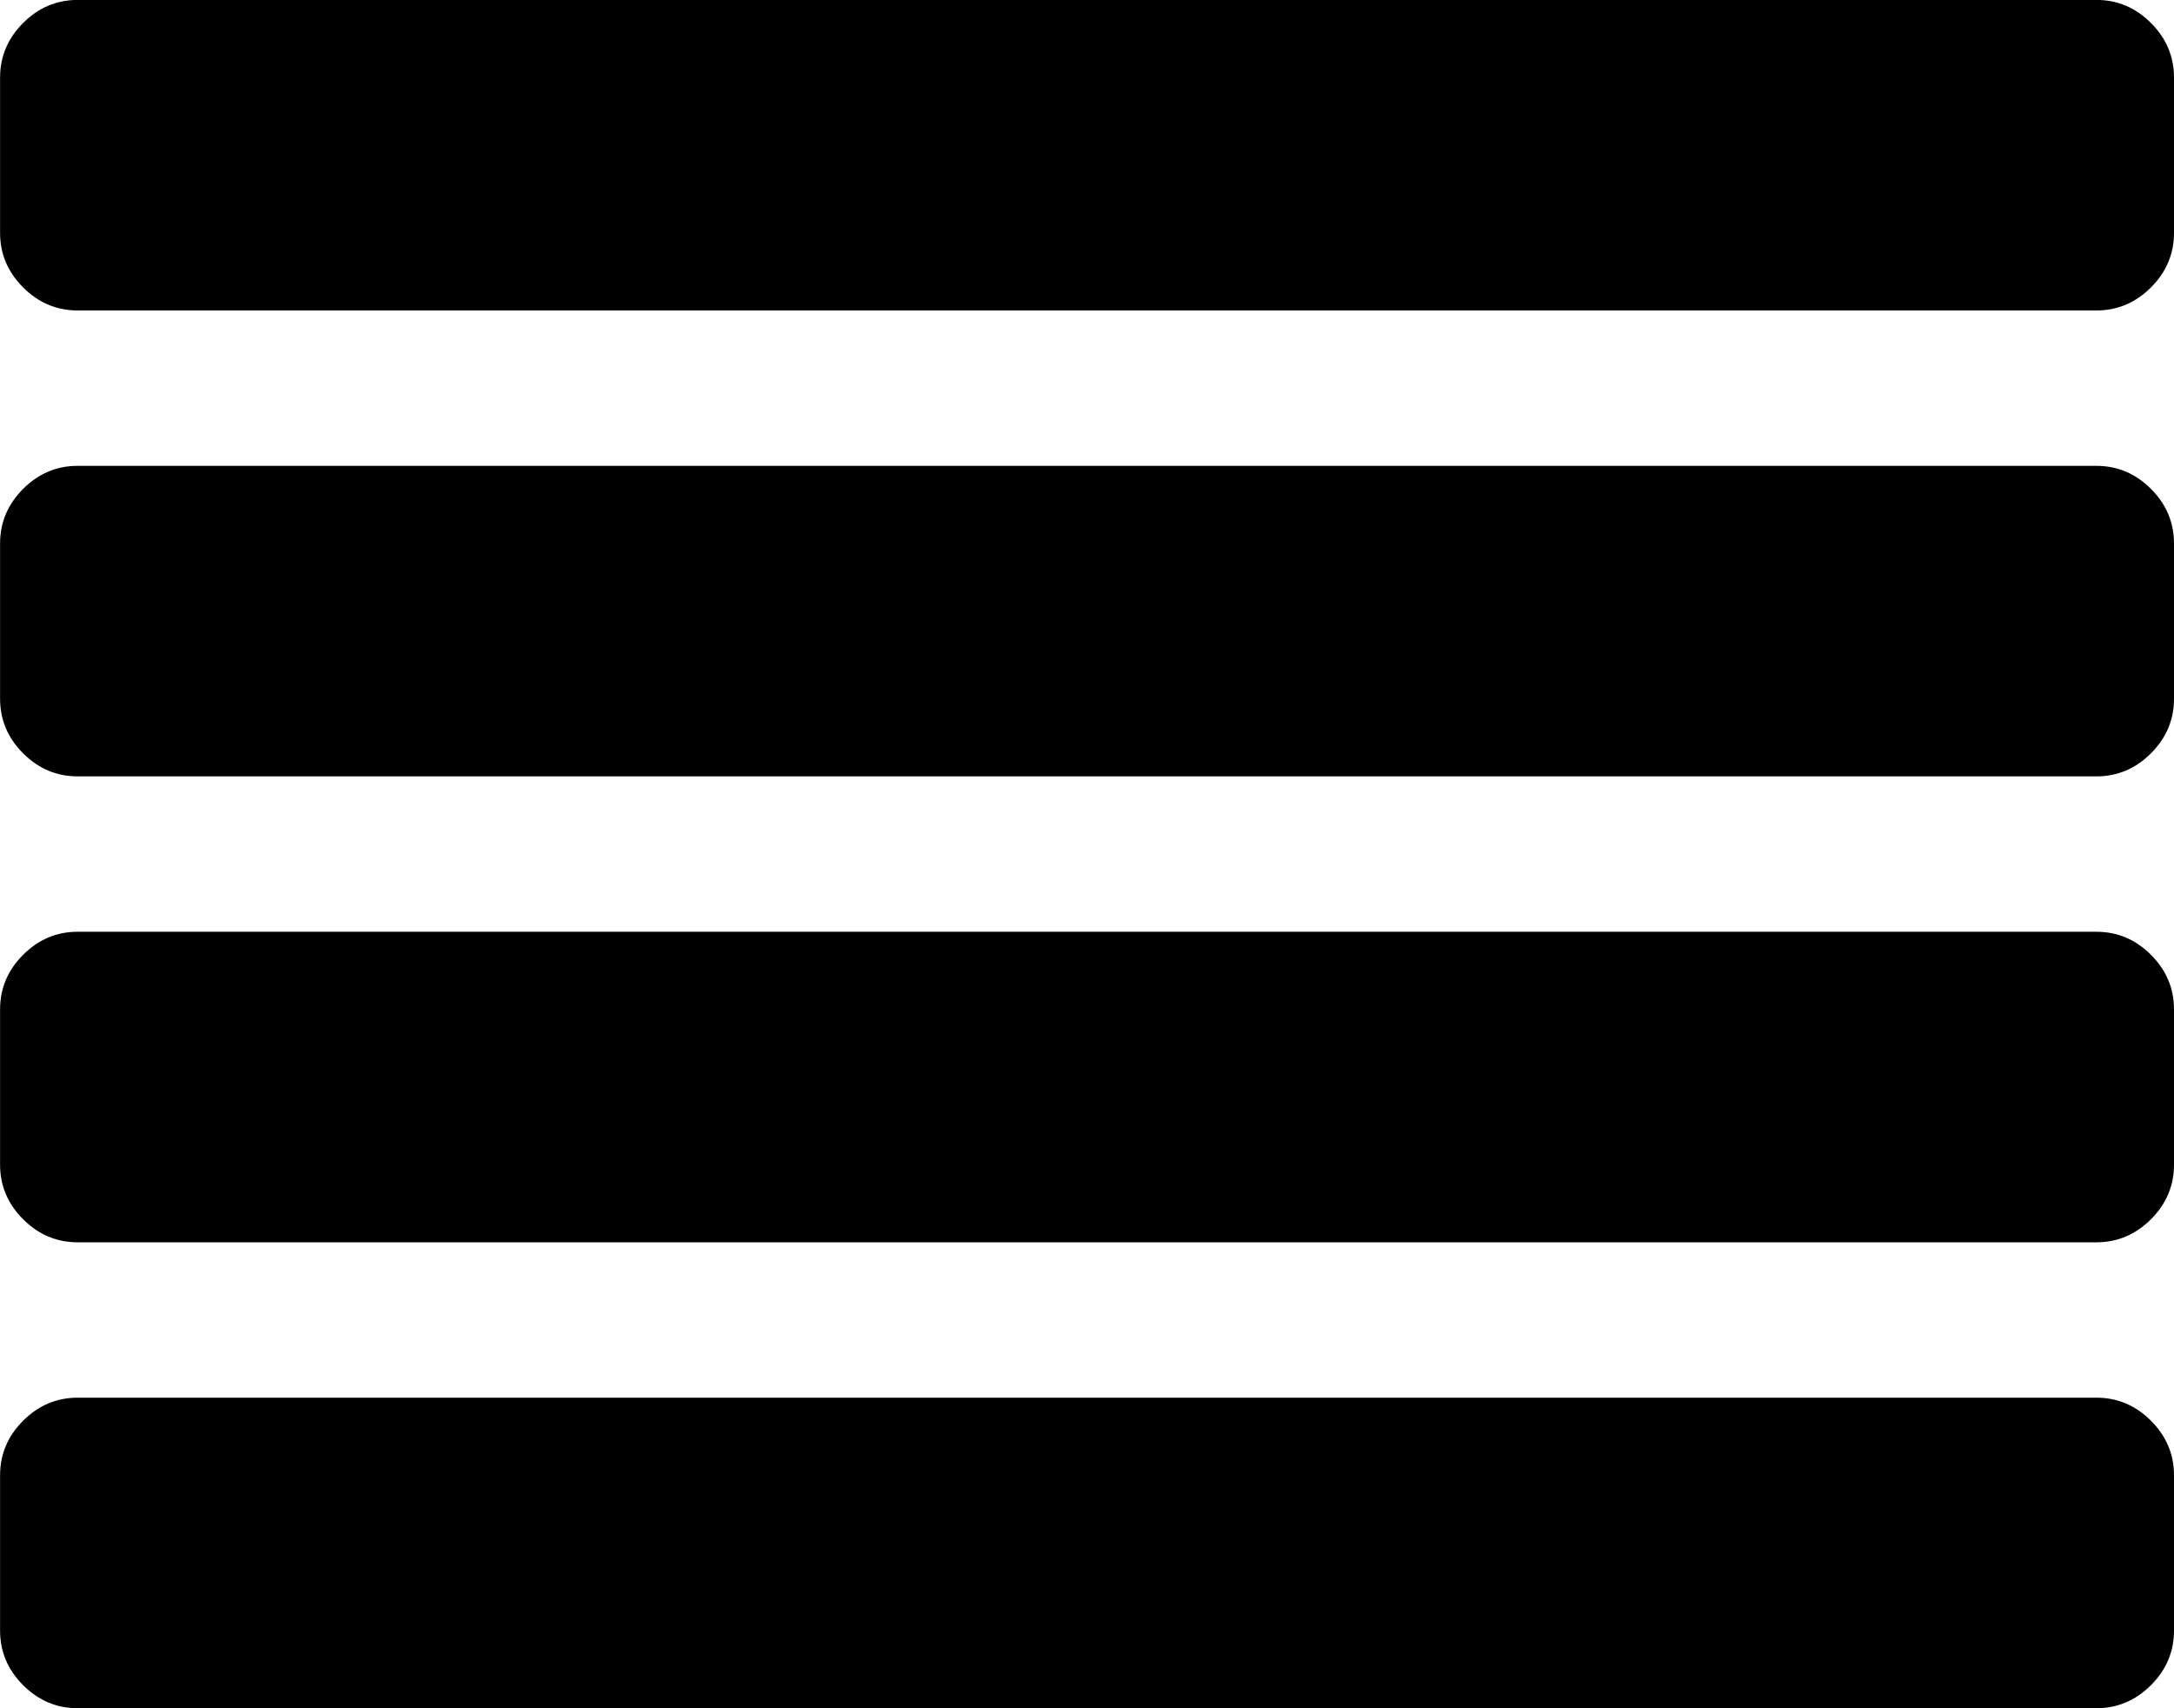 <?xml version="1.0" encoding="UTF-8"?><svg version="1.1" viewBox="0 -47.143 30 23.571" xmlns="http://www.w3.org/2000/svg" xmlns:xlink="http://www.w3.org/1999/xlink"><!--Generated by IJSVG (https://github.com/curthard89/IJSVG)--><g fill="#000000"><path d="M30,20.357v2.143c0,0.29 -0.106,0.541 -0.318,0.753c-0.212,0.212 -0.463,0.318 -0.753,0.318h-27.857c-0.29,0 -0.541,-0.106 -0.753,-0.318c-0.212,-0.212 -0.318,-0.463 -0.318,-0.753v-2.143c0,-0.29 0.106,-0.541 0.318,-0.753c0.212,-0.212 0.463,-0.318 0.753,-0.318h27.857c0.29,0 0.541,0.106 0.753,0.318c0.212,0.212 0.318,0.463 0.318,0.753Zm0,-6.429v2.143c0,0.29 -0.106,0.541 -0.318,0.753c-0.212,0.212 -0.463,0.318 -0.753,0.318h-27.857c-0.29,0 -0.541,-0.106 -0.753,-0.318c-0.212,-0.212 -0.318,-0.463 -0.318,-0.753v-2.143c0,-0.29 0.106,-0.541 0.318,-0.753c0.212,-0.212 0.463,-0.318 0.753,-0.318h27.857c0.29,0 0.541,0.106 0.753,0.318c0.212,0.212 0.318,0.463 0.318,0.753Zm0,-6.429v2.143c0,0.29 -0.106,0.541 -0.318,0.753c-0.212,0.212 -0.463,0.318 -0.753,0.318h-27.857c-0.29,0 -0.541,-0.106 -0.753,-0.318c-0.212,-0.212 -0.318,-0.463 -0.318,-0.753v-2.143c0,-0.29 0.106,-0.541 0.318,-0.753c0.212,-0.212 0.463,-0.318 0.753,-0.318h27.857c0.29,0 0.541,0.106 0.753,0.318c0.212,0.212 0.318,0.463 0.318,0.753Zm0,-6.429v2.143c0,0.29 -0.106,0.541 -0.318,0.753c-0.212,0.212 -0.463,0.318 -0.753,0.318h-27.857c-0.29,0 -0.541,-0.106 -0.753,-0.318c-0.212,-0.212 -0.318,-0.463 -0.318,-0.753v-2.143c0,-0.29 0.106,-0.541 0.318,-0.753c0.212,-0.212 0.463,-0.318 0.753,-0.318h27.857c0.29,0 0.541,0.106 0.753,0.318c0.212,0.212 0.318,0.463 0.318,0.753Z" transform="translate(0, -47.143)"></path></g></svg>